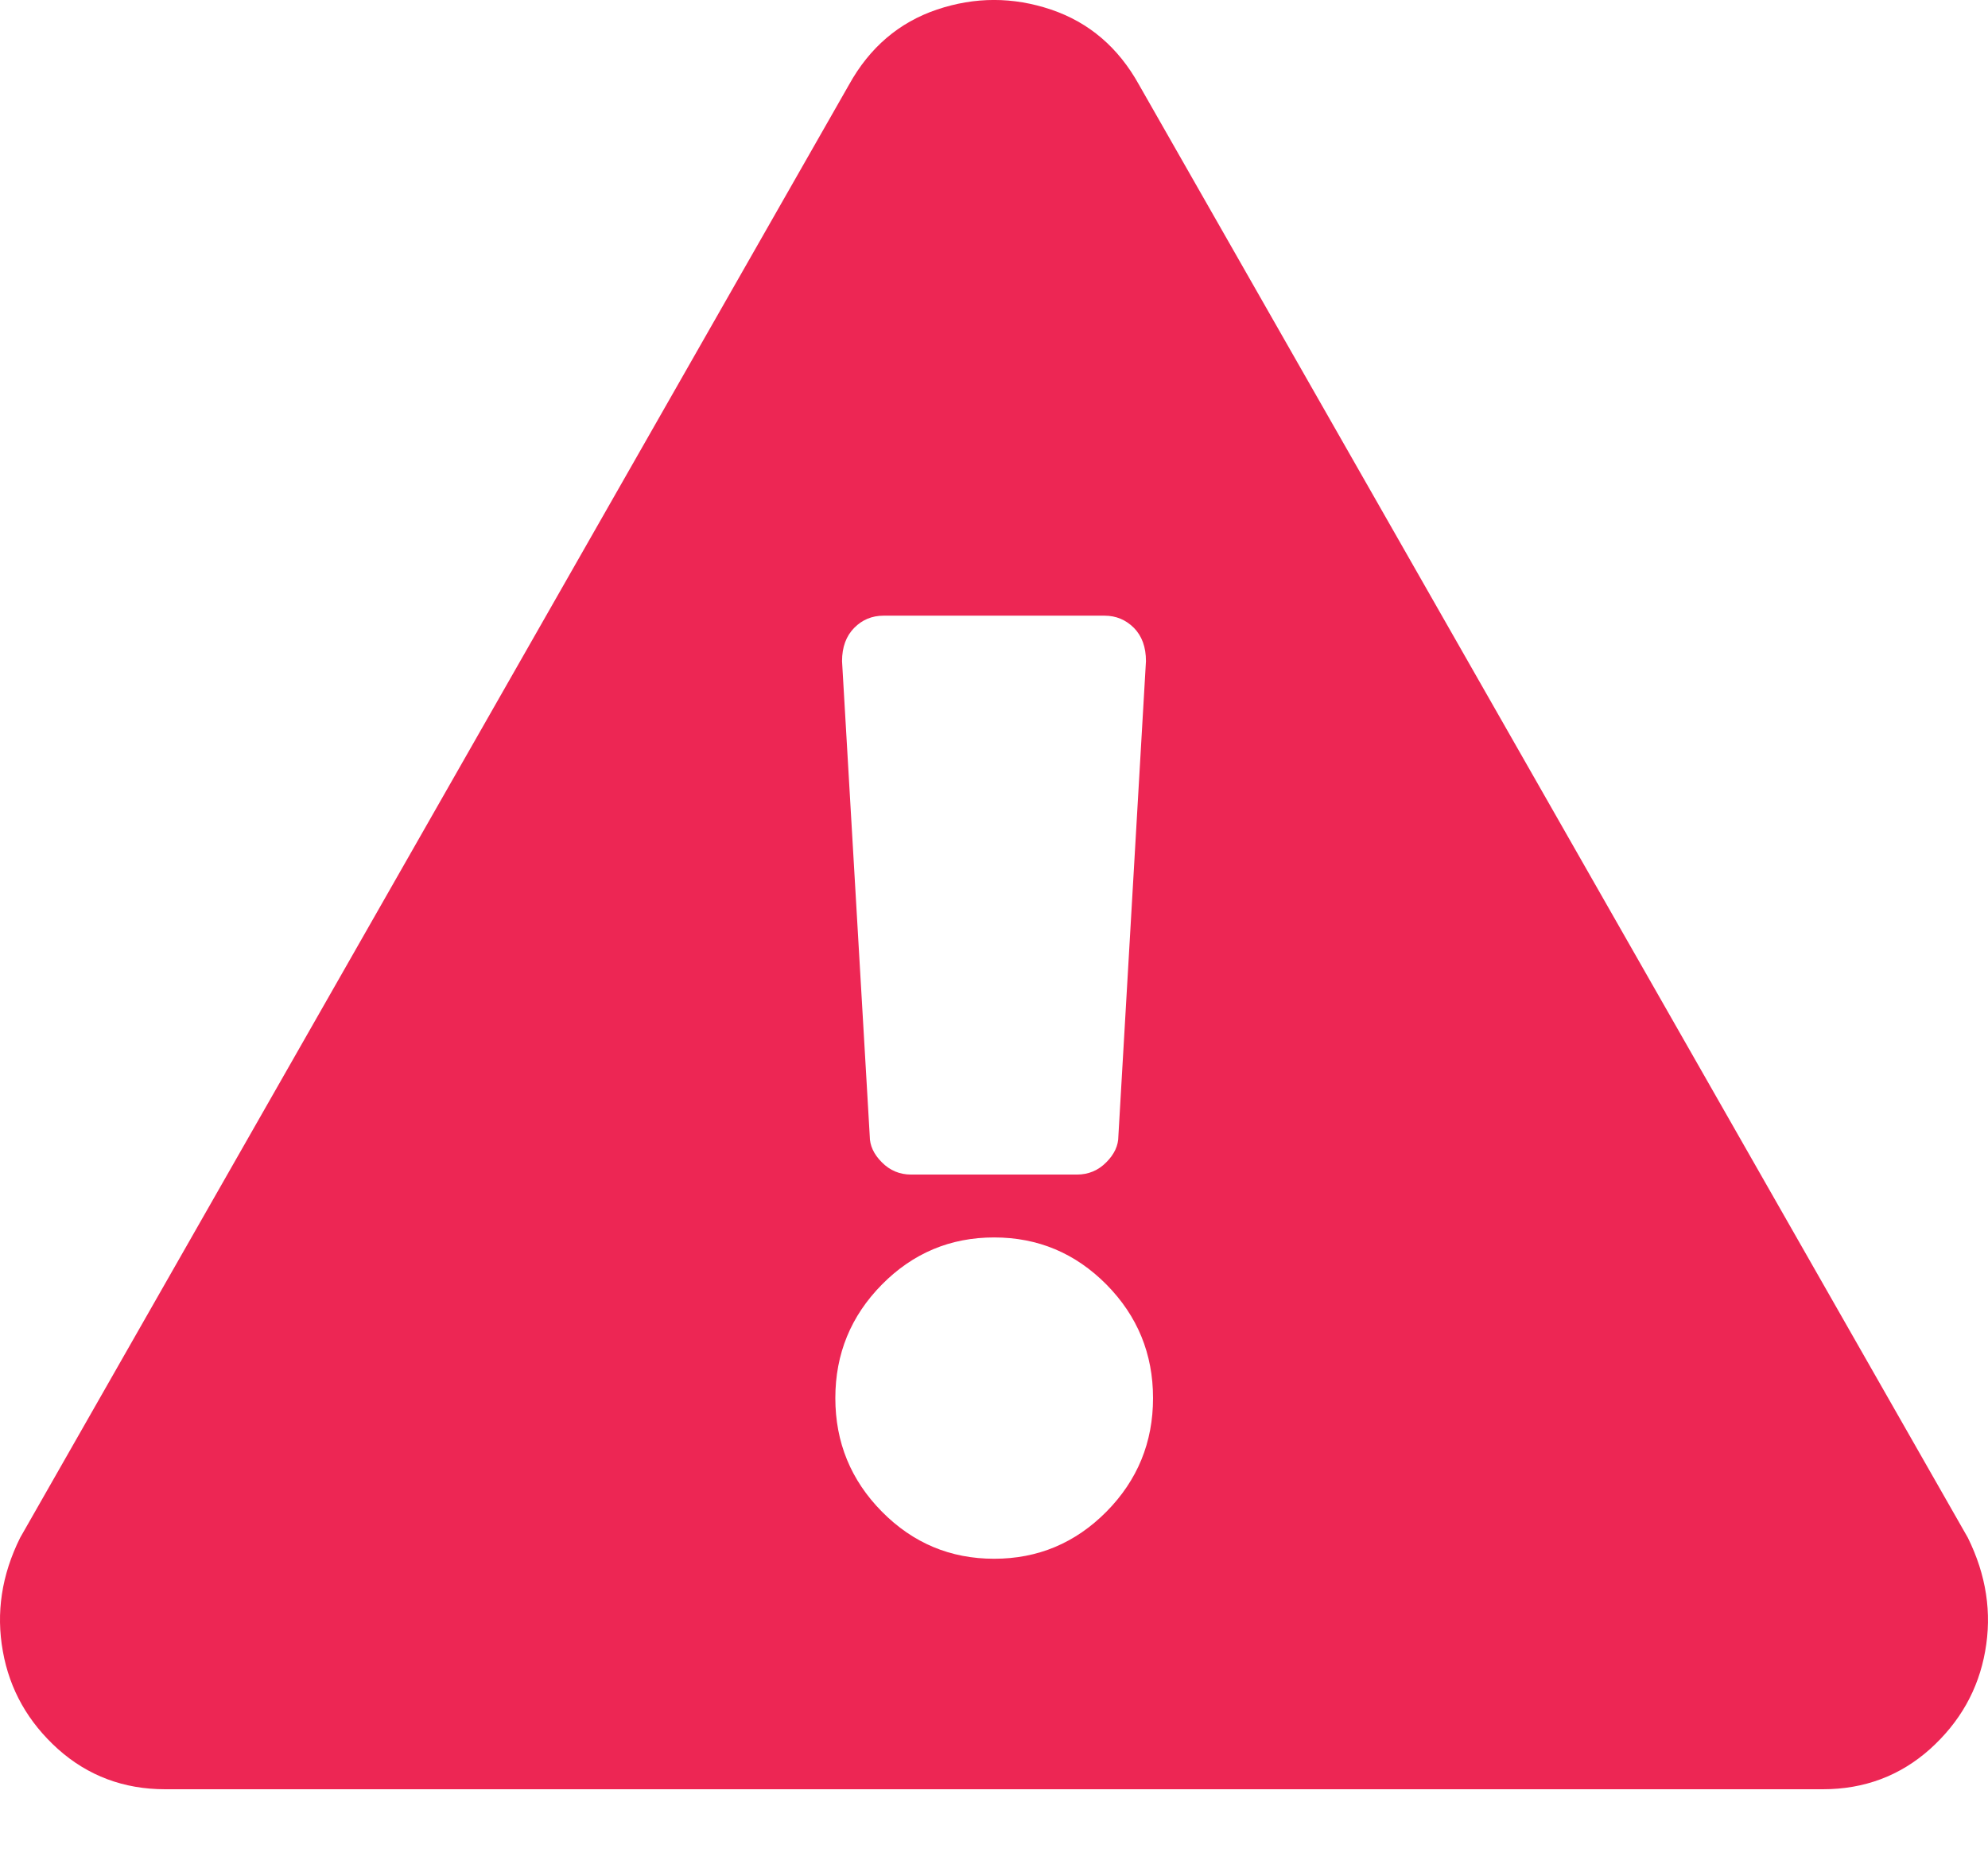 <svg width="16" height="15" viewBox="0 0 16 15" fill="none" xmlns="http://www.w3.org/2000/svg">
<path id="&#239;&#129;&#177; copy" fill-rule="evenodd" clip-rule="evenodd" d="M15.838 12.376C15.986 12.676 16.033 12.98 15.977 13.29C15.922 13.599 15.773 13.861 15.533 14.077C15.292 14.292 15.004 14.4 14.671 14.4H1.329C0.996 14.4 0.708 14.292 0.467 14.077C0.227 13.861 0.078 13.599 0.023 13.29C-0.033 12.98 0.013 12.676 0.162 12.376L6.833 0.682C6.999 0.382 7.236 0.18 7.541 0.077C7.847 -0.026 8.153 -0.026 8.459 0.077C8.764 0.18 9.001 0.382 9.167 0.682L15.838 12.376ZM8.001 9.959C7.649 9.959 7.348 10.085 7.098 10.338C6.848 10.591 6.723 10.896 6.723 11.252C6.723 11.608 6.848 11.913 7.098 12.166C7.348 12.419 7.649 12.545 8.001 12.545C8.353 12.545 8.654 12.419 8.905 12.166C9.155 11.913 9.28 11.608 9.28 11.252C9.28 10.896 9.155 10.591 8.905 10.338C8.654 10.085 8.353 9.959 8.001 9.959ZM7 9.144L6.777 5.321C6.777 5.208 6.81 5.119 6.875 5.053C6.939 4.988 7.018 4.955 7.111 4.955H8.89C8.982 4.955 9.061 4.988 9.126 5.053C9.191 5.119 9.223 5.208 9.223 5.321L9.001 9.144C9.001 9.219 8.969 9.289 8.904 9.354C8.839 9.42 8.76 9.453 8.667 9.453H7.333C7.241 9.453 7.162 9.42 7.097 9.354C7.032 9.289 7 9.219 7 9.144Z" fill="#ED2654"/>
</svg>
